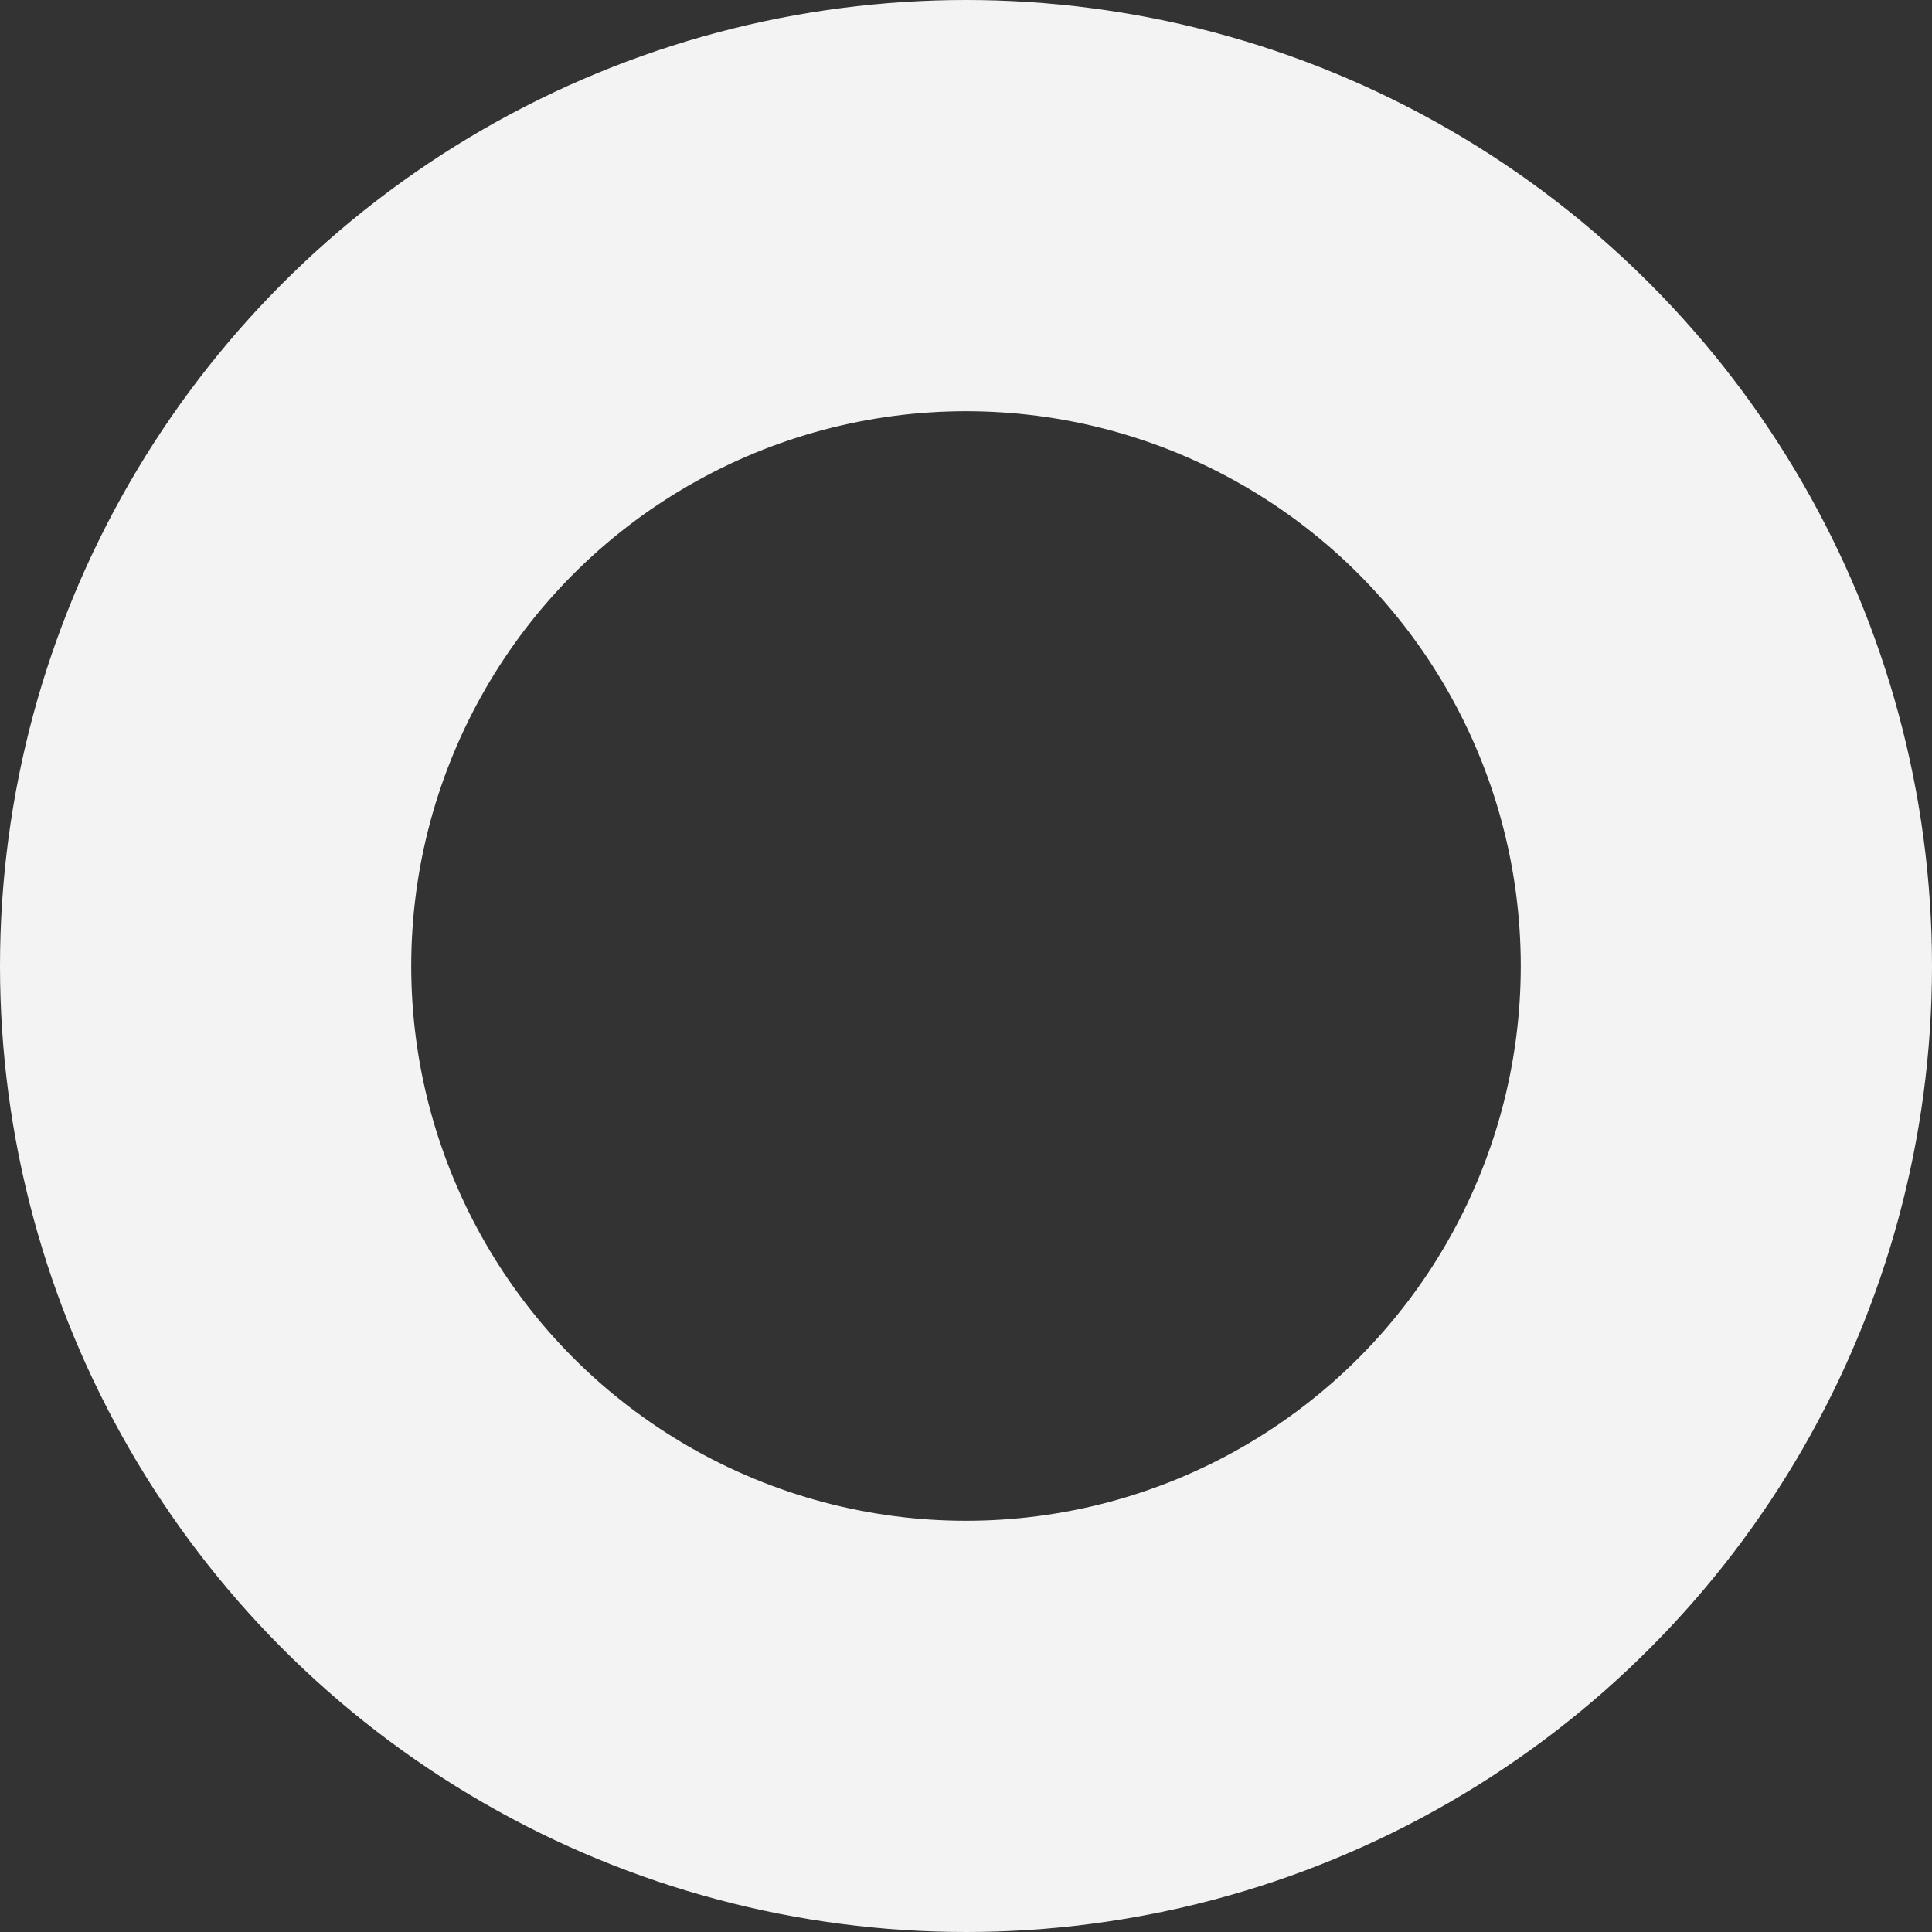 <svg xmlns="http://www.w3.org/2000/svg" width="249" height="249" viewBox="0 0 249 249">
  <rect x="0" y="0" width="249" height="249" fill="#333333" stroke="none"/>
  <g id="Ellipse_4" data-name="Ellipse 4" fill="none" stroke="#f3f3f3" stroke-width="53">
    <circle cx="124.5" cy="124.5" r="124.5" stroke="none"/>
    <circle cx="124.5" cy="124.5" r="98" fill="none"/>
  </g>
</svg>

